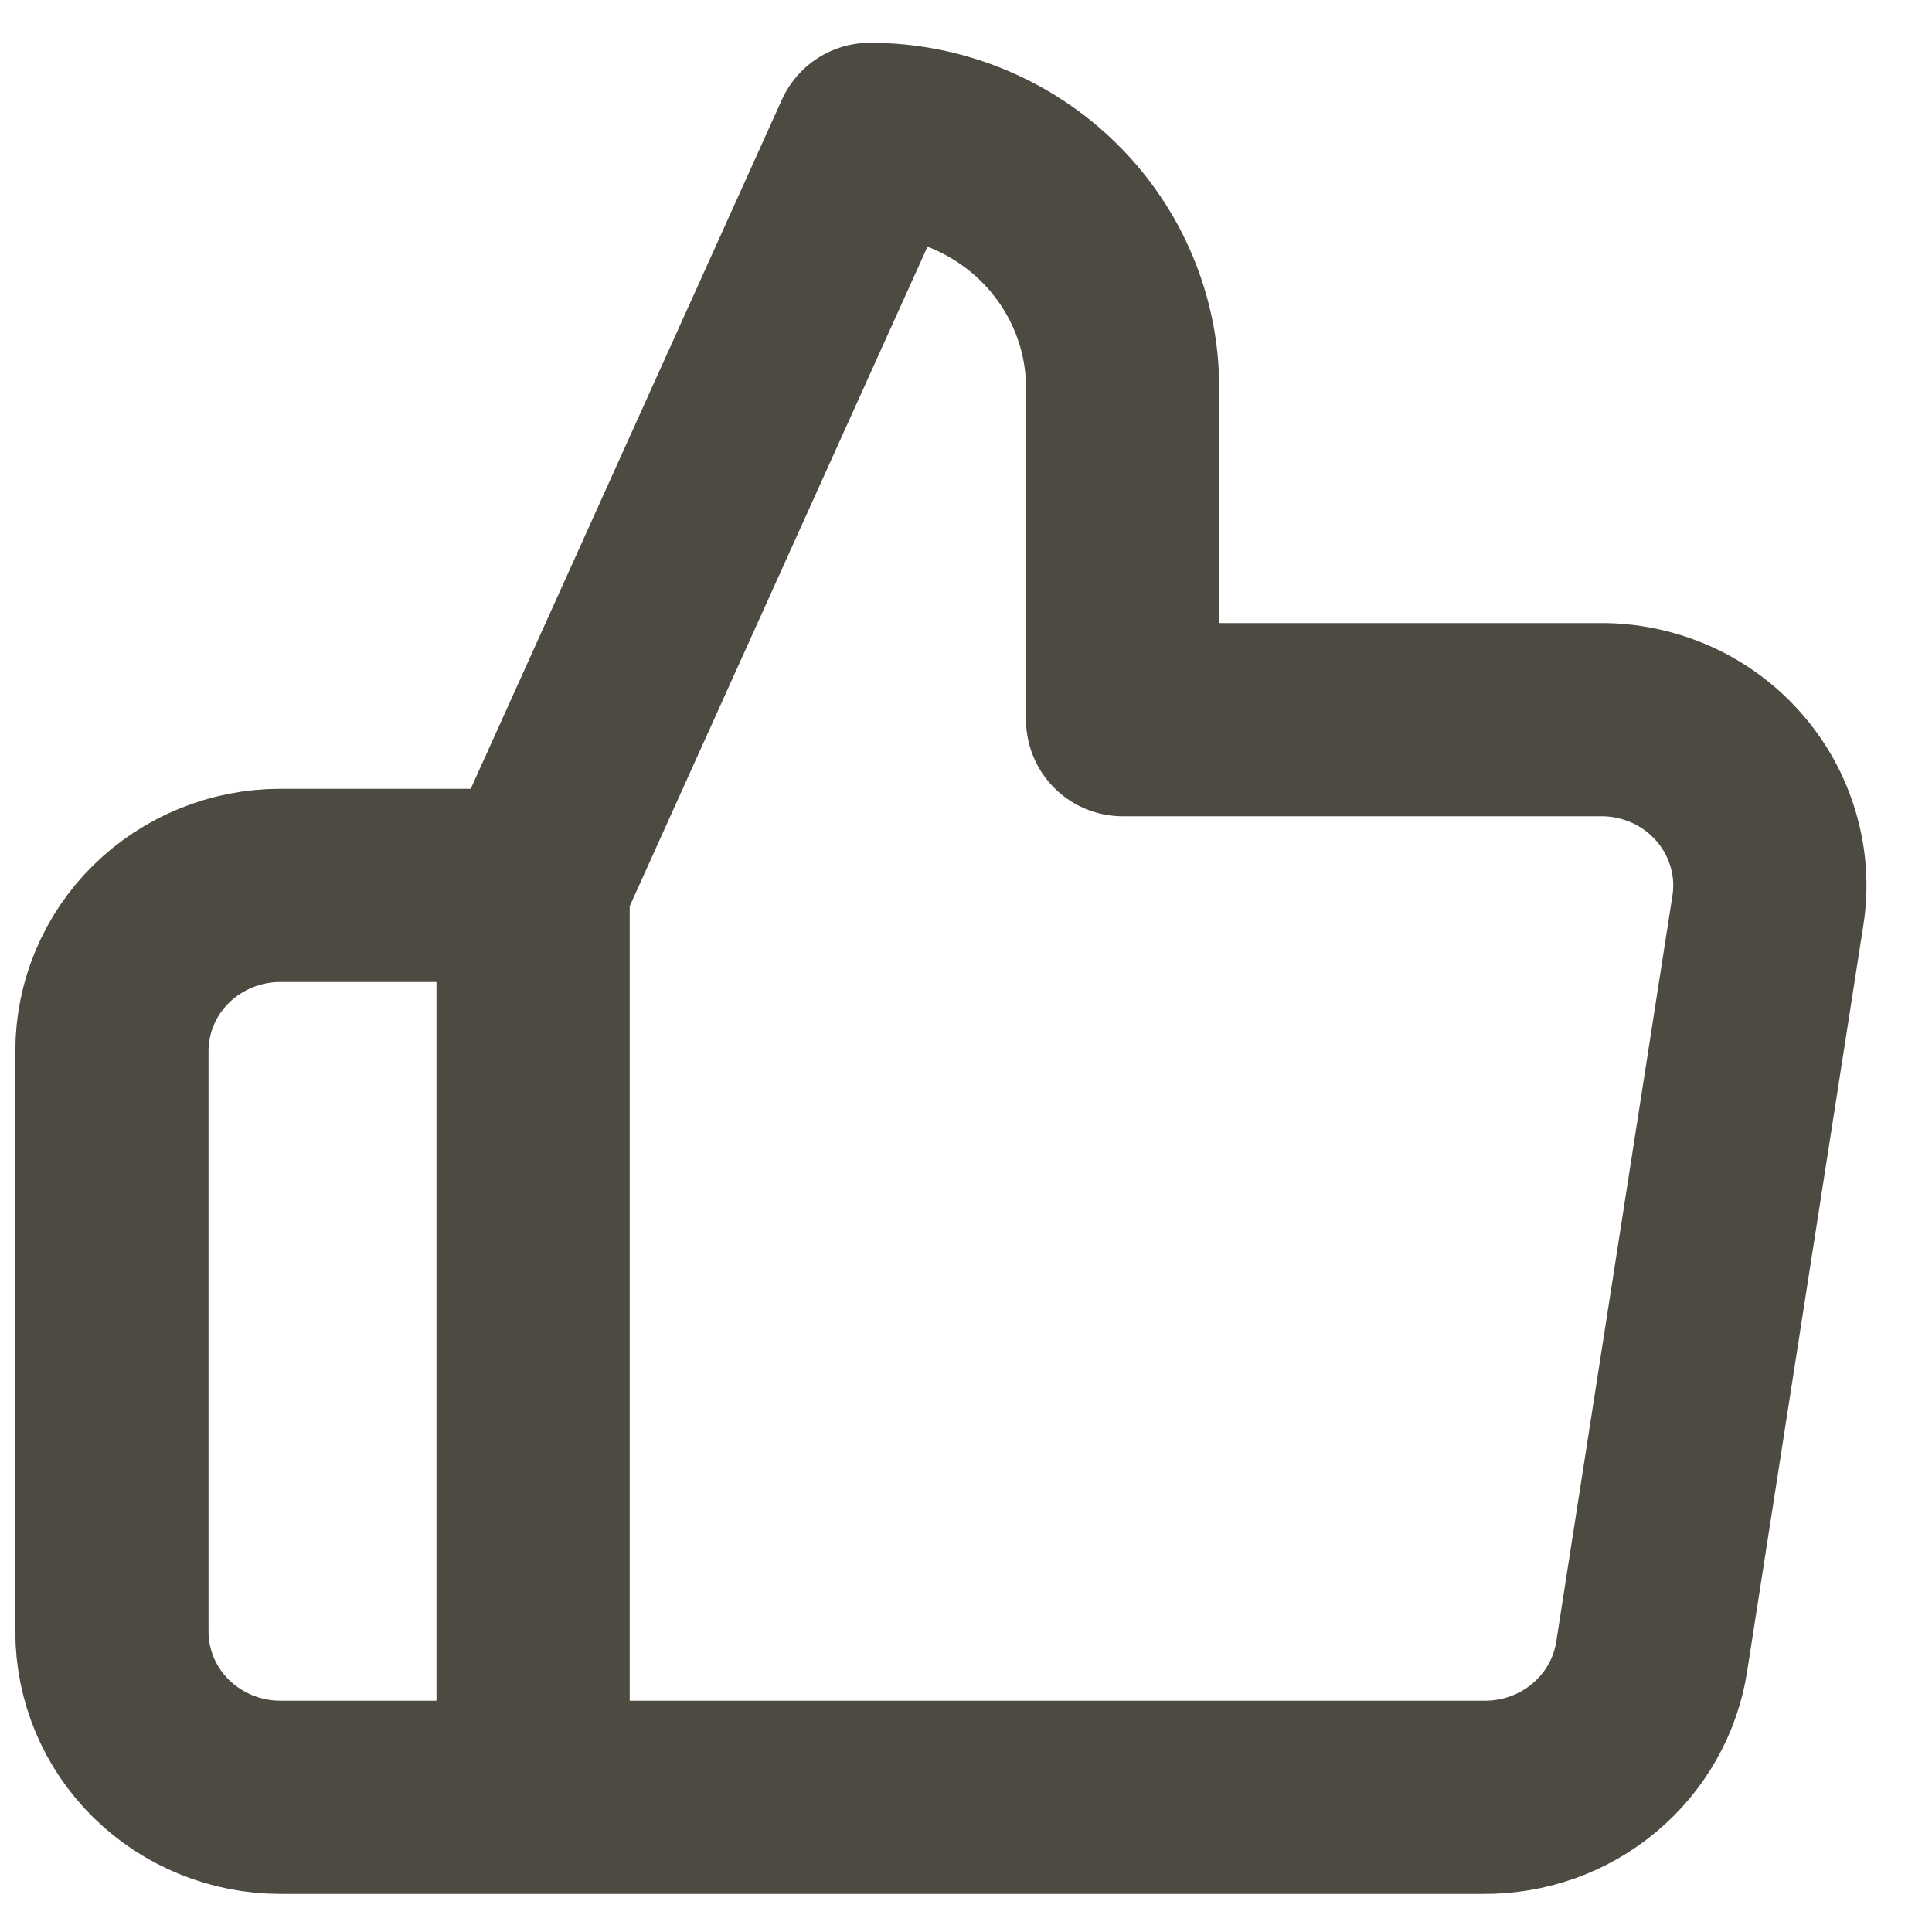 <svg width="14" height="14" viewBox="0 0 14 14" fill="none" xmlns="http://www.w3.org/2000/svg">
<path d="M3.863 13.024H2.031C1.708 13.024 1.397 12.897 1.168 12.672C0.939 12.447 0.811 12.141 0.811 11.823V7.618C0.811 7.299 0.939 6.993 1.168 6.768C1.397 6.543 1.708 6.416 2.031 6.416H3.863M8.135 5.215V2.812C8.135 2.334 7.942 1.876 7.599 1.538C7.256 1.2 6.79 1.01 6.304 1.01L3.863 6.416V13.024H10.748C11.042 13.027 11.328 12.926 11.552 12.738C11.777 12.55 11.925 12.289 11.969 12.003L12.811 6.596C12.838 6.424 12.826 6.248 12.776 6.081C12.727 5.914 12.641 5.759 12.525 5.628C12.409 5.496 12.265 5.391 12.104 5.32C11.942 5.249 11.767 5.213 11.59 5.215H8.135Z" stroke="#4C4A41" stroke-width="1.4" stroke-linecap="round" stroke-linejoin="round"/>
</svg>

